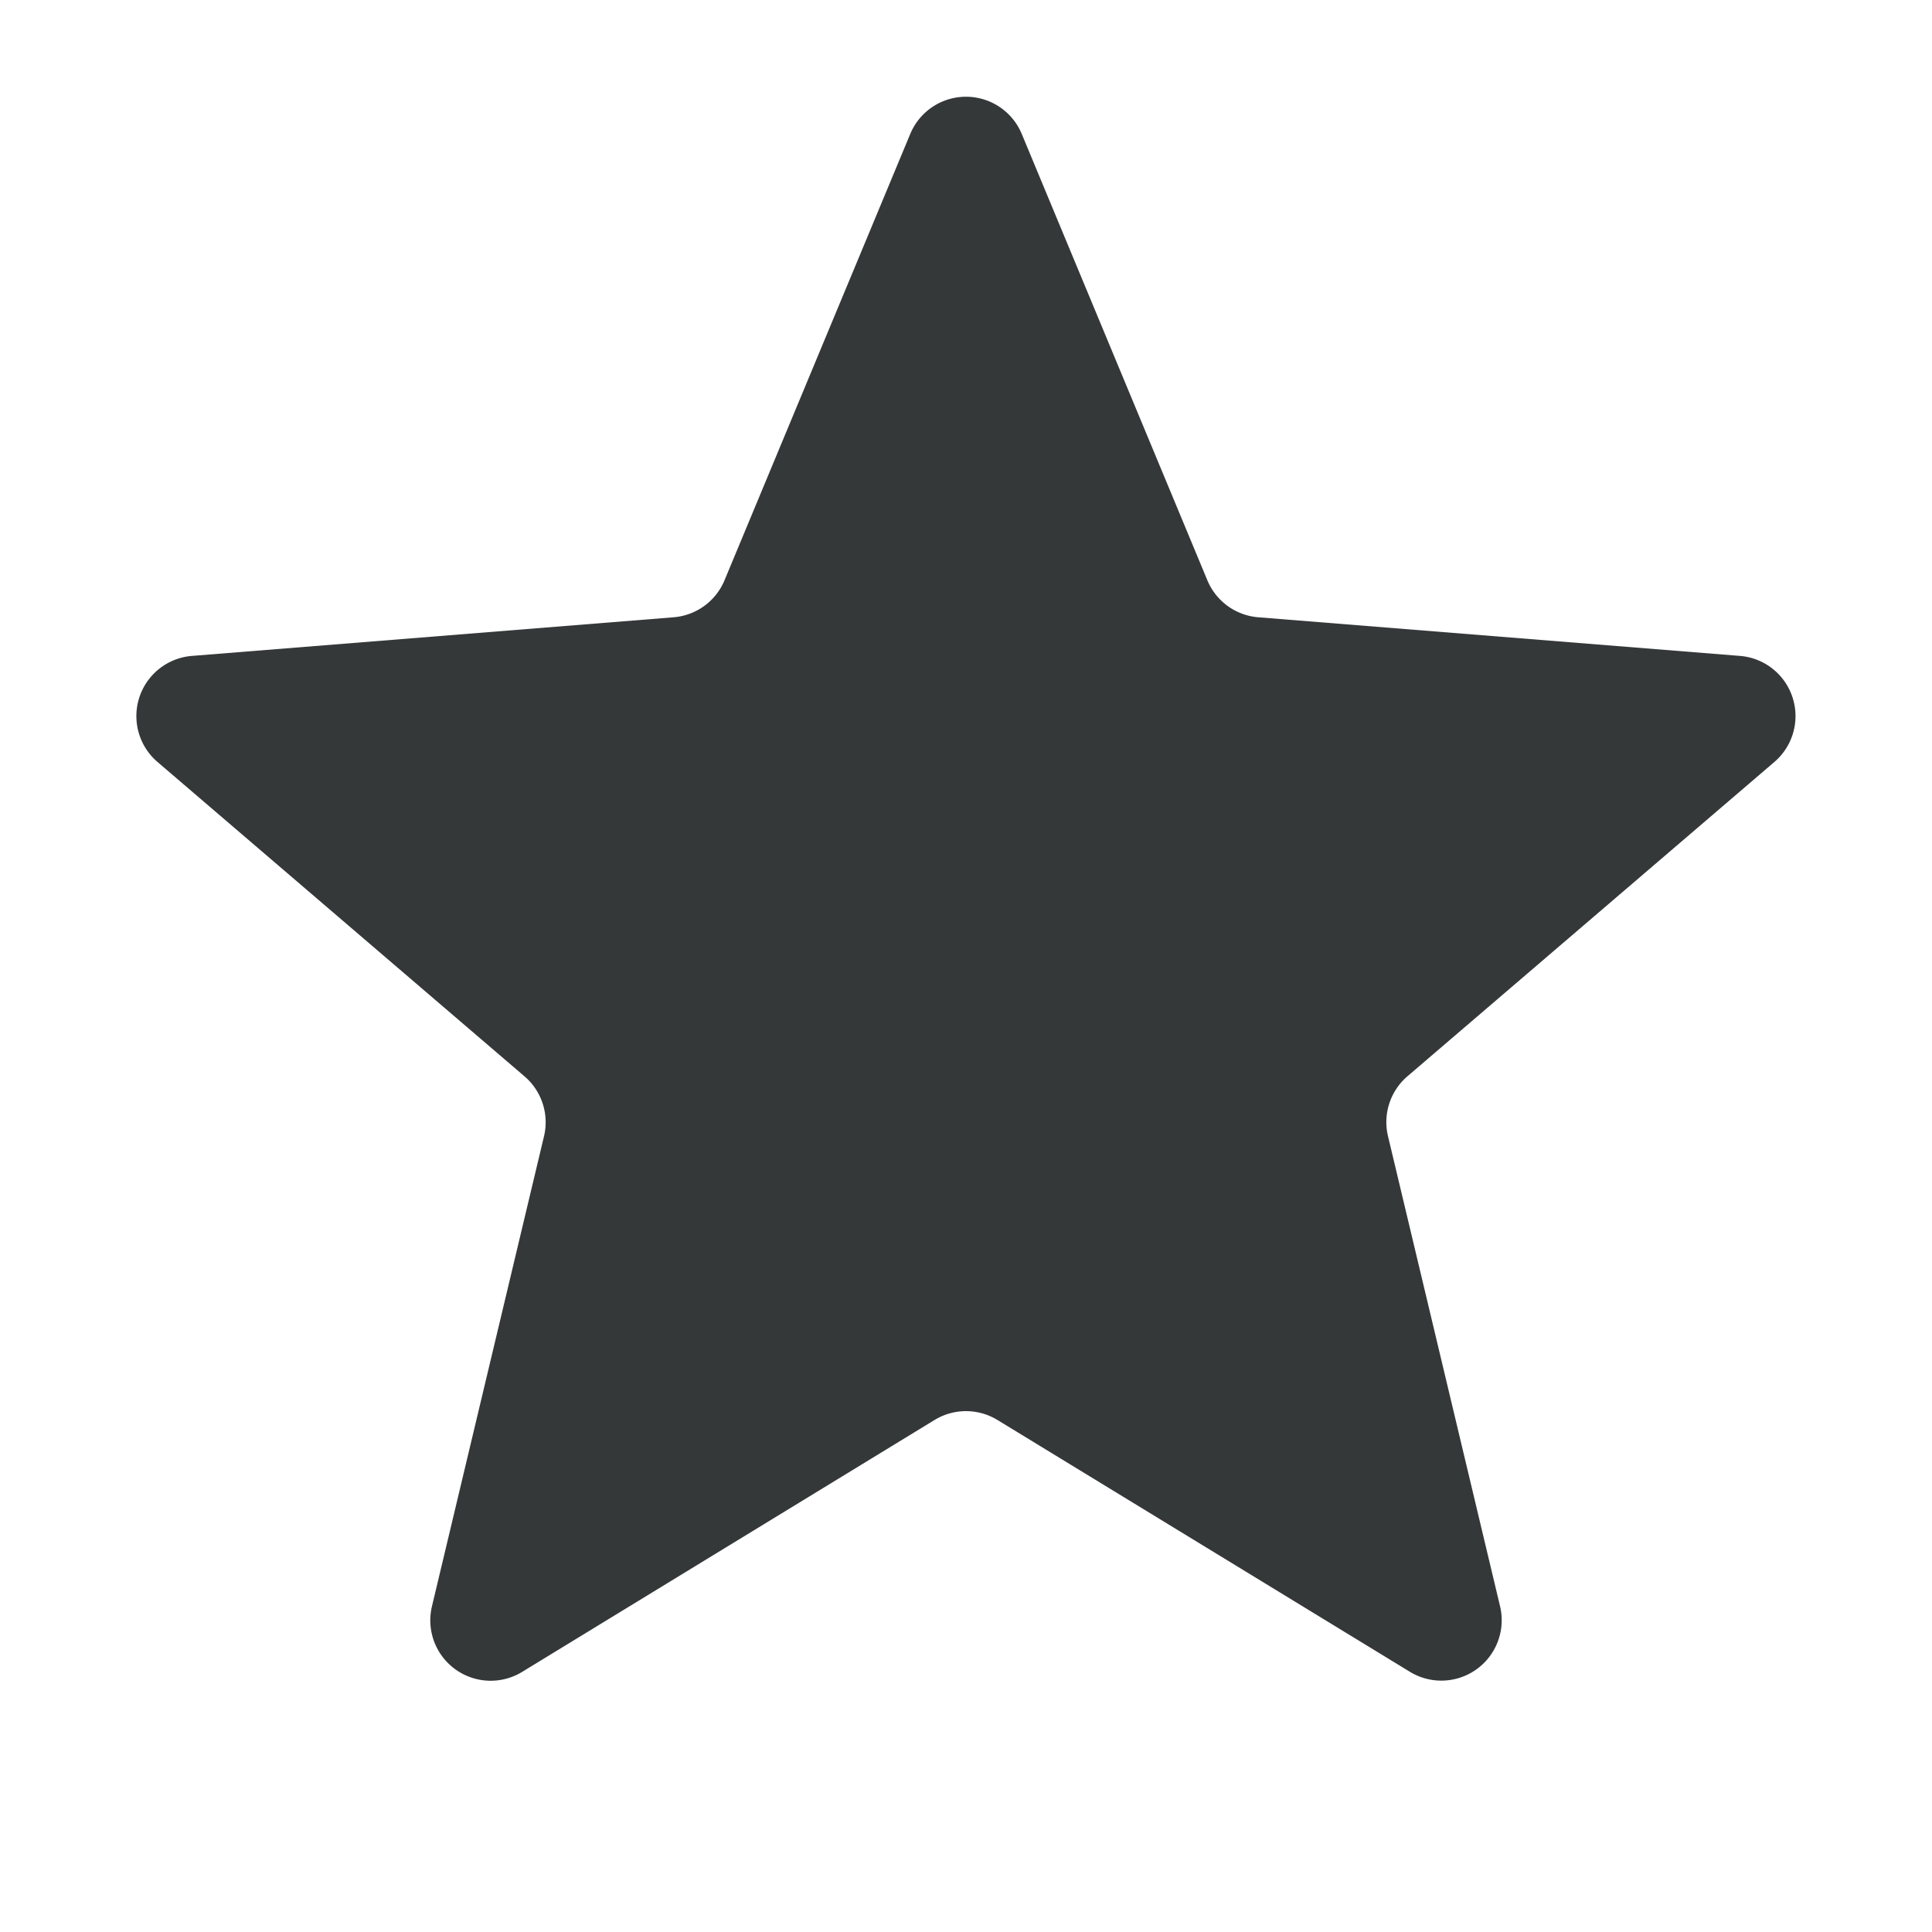 <svg width="16" height="16" fill="none" xmlns="http://www.w3.org/2000/svg"><path d="M7.538 1.11a.5.5 0 01.924 0l1.537 3.696a.5.5 0 00.421.306l3.99.32a.5.5 0 01.285.878l-3.04 2.604a.5.5 0 00-.16.496l.928 3.893a.5.5 0 01-.747.542L8.261 11.76a.5.5 0 00-.522 0l-3.415 2.086a.5.5 0 01-.747-.542l.928-3.893a.5.5 0 00-.16-.496L1.304 6.31a.5.5 0 01.285-.878l3.99-.32A.5.5 0 006 4.806L7.538 1.11z" fill="#343839"/></svg>